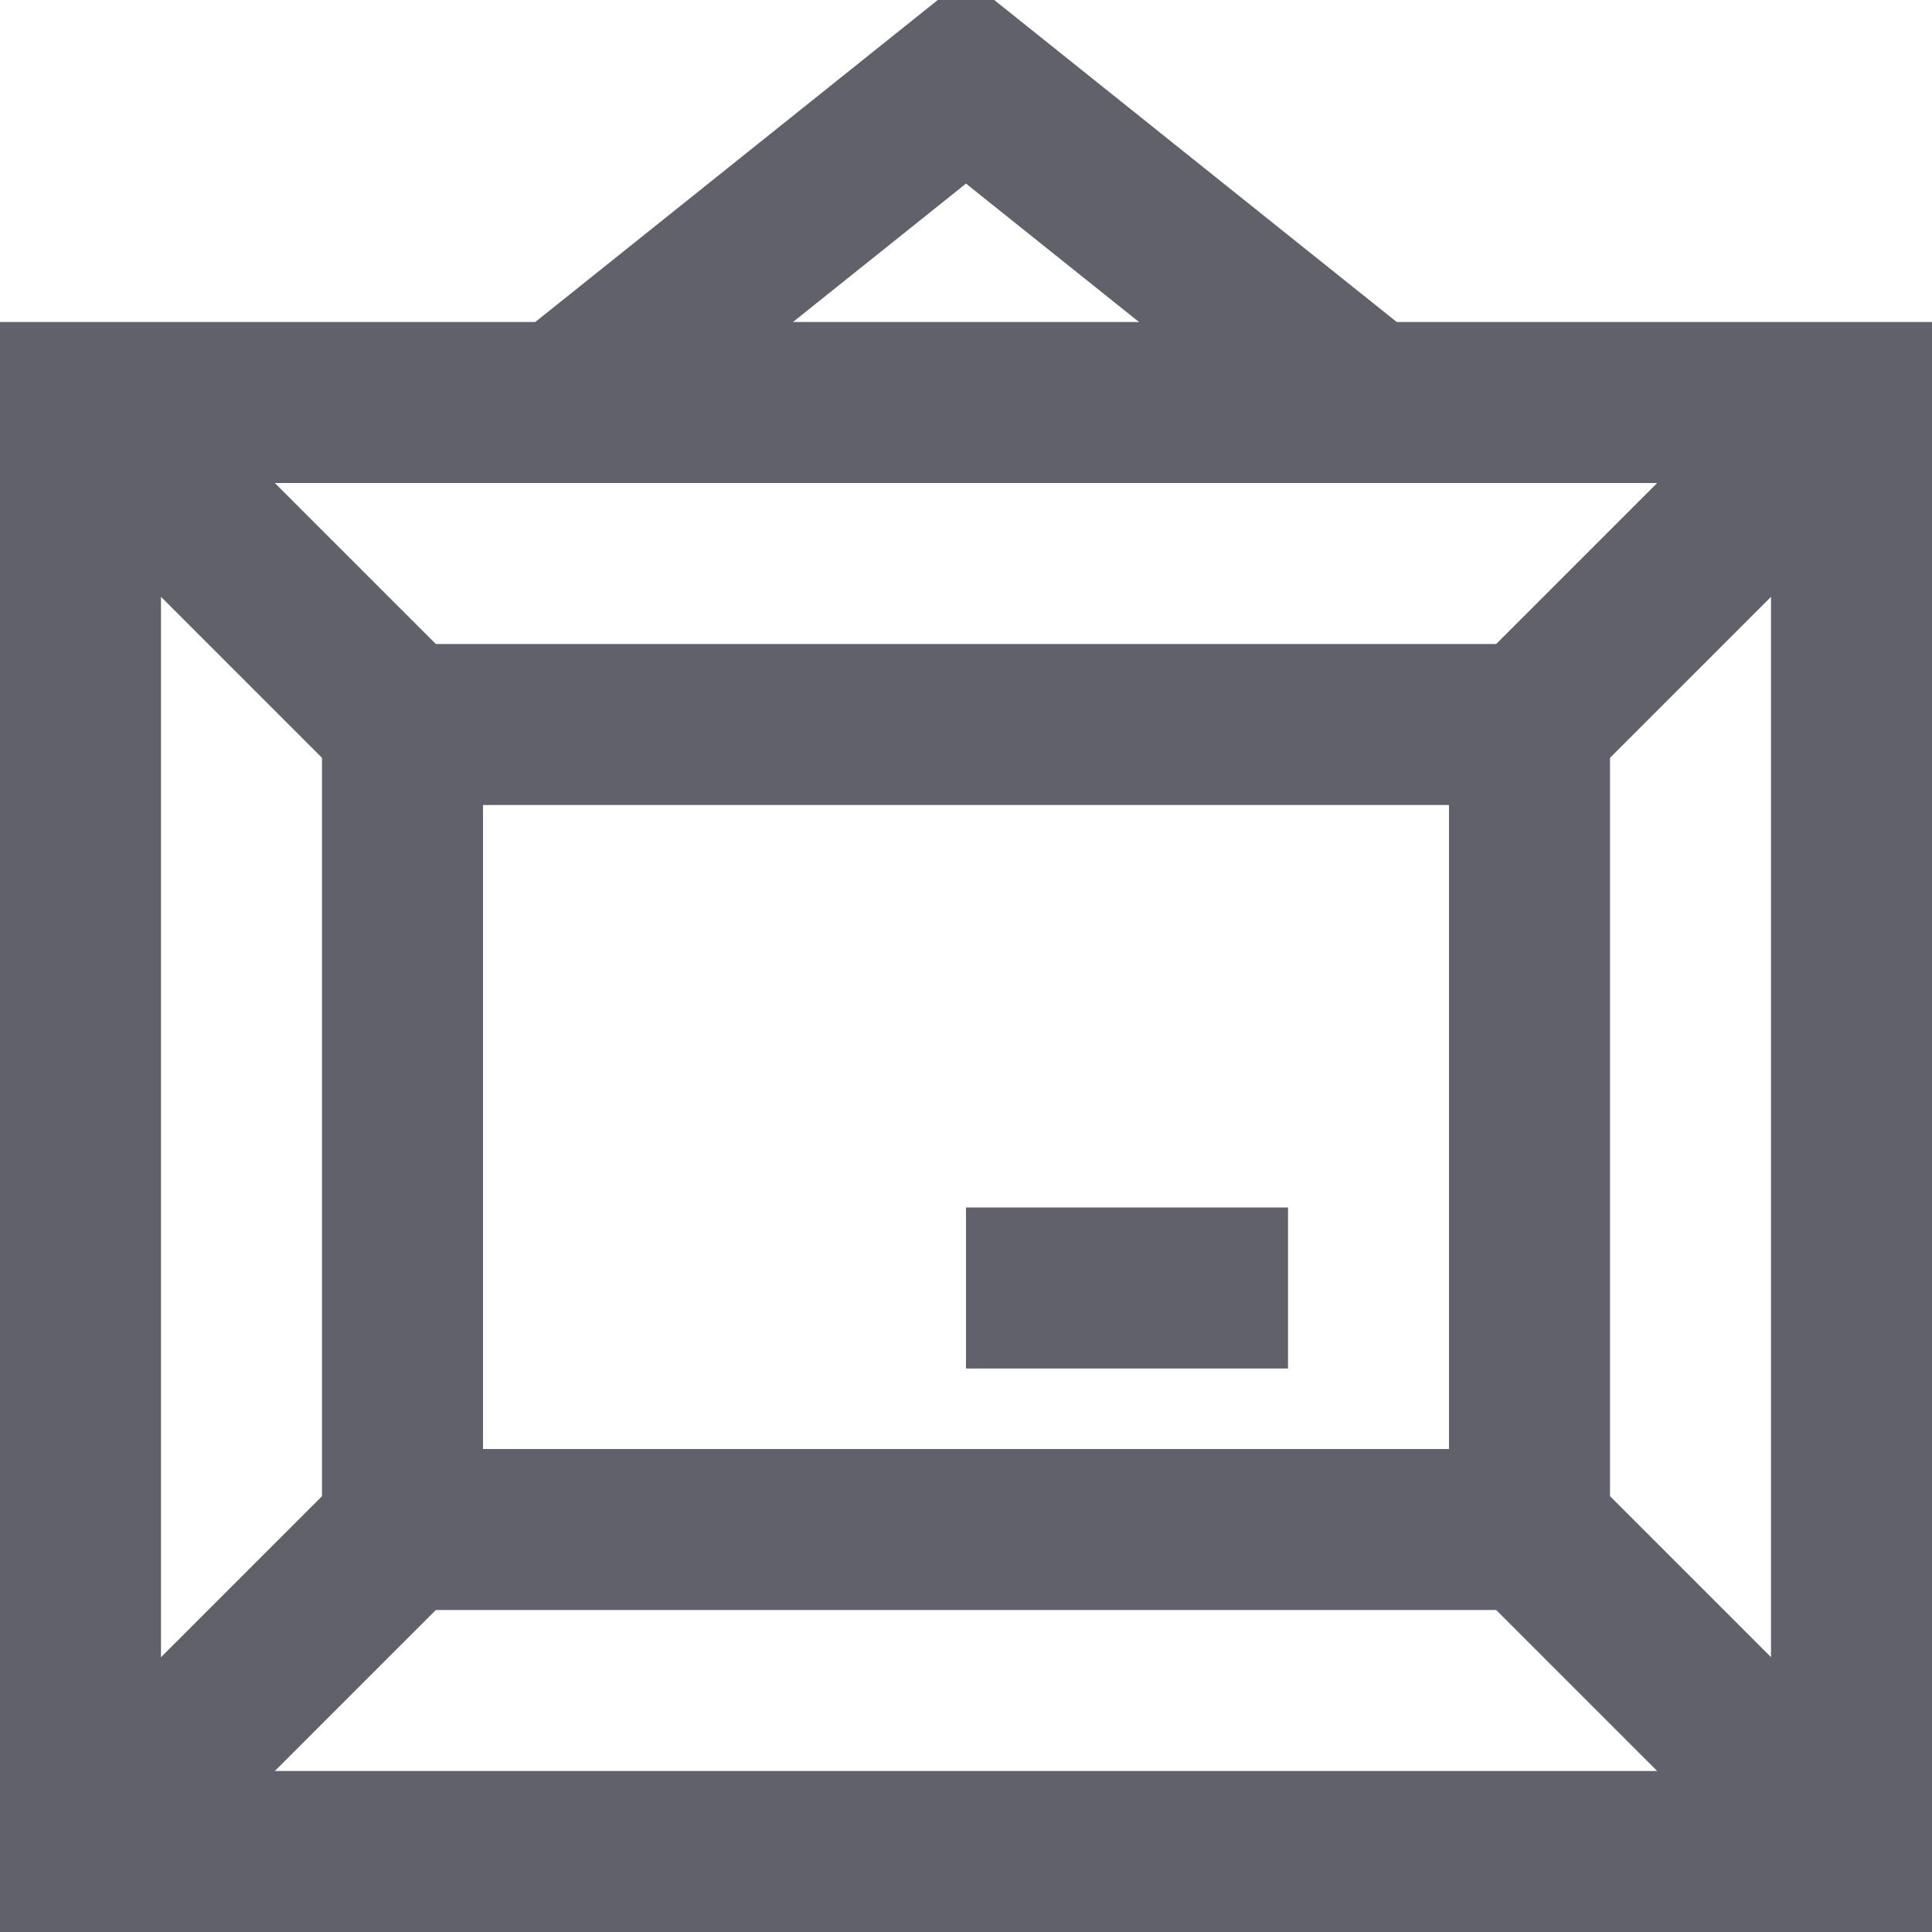 <svg xmlns="http://www.w3.org/2000/svg" height="24" width="24" viewBox="0 0 24 24"><polyline data-cap="butt" data-color="color-2" fill="none" stroke="#61616b" stroke-width="2" points="7,5 12,1 17,5 "></polyline> <rect x="1" y="5" fill="none" stroke="#61616b" stroke-width="2" width="22" height="18"></rect> <rect x="5" y="9" fill="none" stroke="#61616b" stroke-width="2" width="14" height="10"></rect> <line data-color="color-2" fill="none" stroke="#61616b" stroke-width="2" x1="12" y1="16" x2="16" y2="16"></line> <line data-cap="butt" fill="none" stroke="#61616b" stroke-width="2" x1="5" y1="9" x2="1" y2="5"></line> <line data-cap="butt" fill="none" stroke="#61616b" stroke-width="2" x1="19" y1="9" x2="23" y2="5"></line> <line data-cap="butt" fill="none" stroke="#61616b" stroke-width="2" x1="5" y1="19" x2="1" y2="23"></line> <line data-cap="butt" fill="none" stroke="#61616b" stroke-width="2" x1="19" y1="19" x2="23" y2="23"></line></svg>